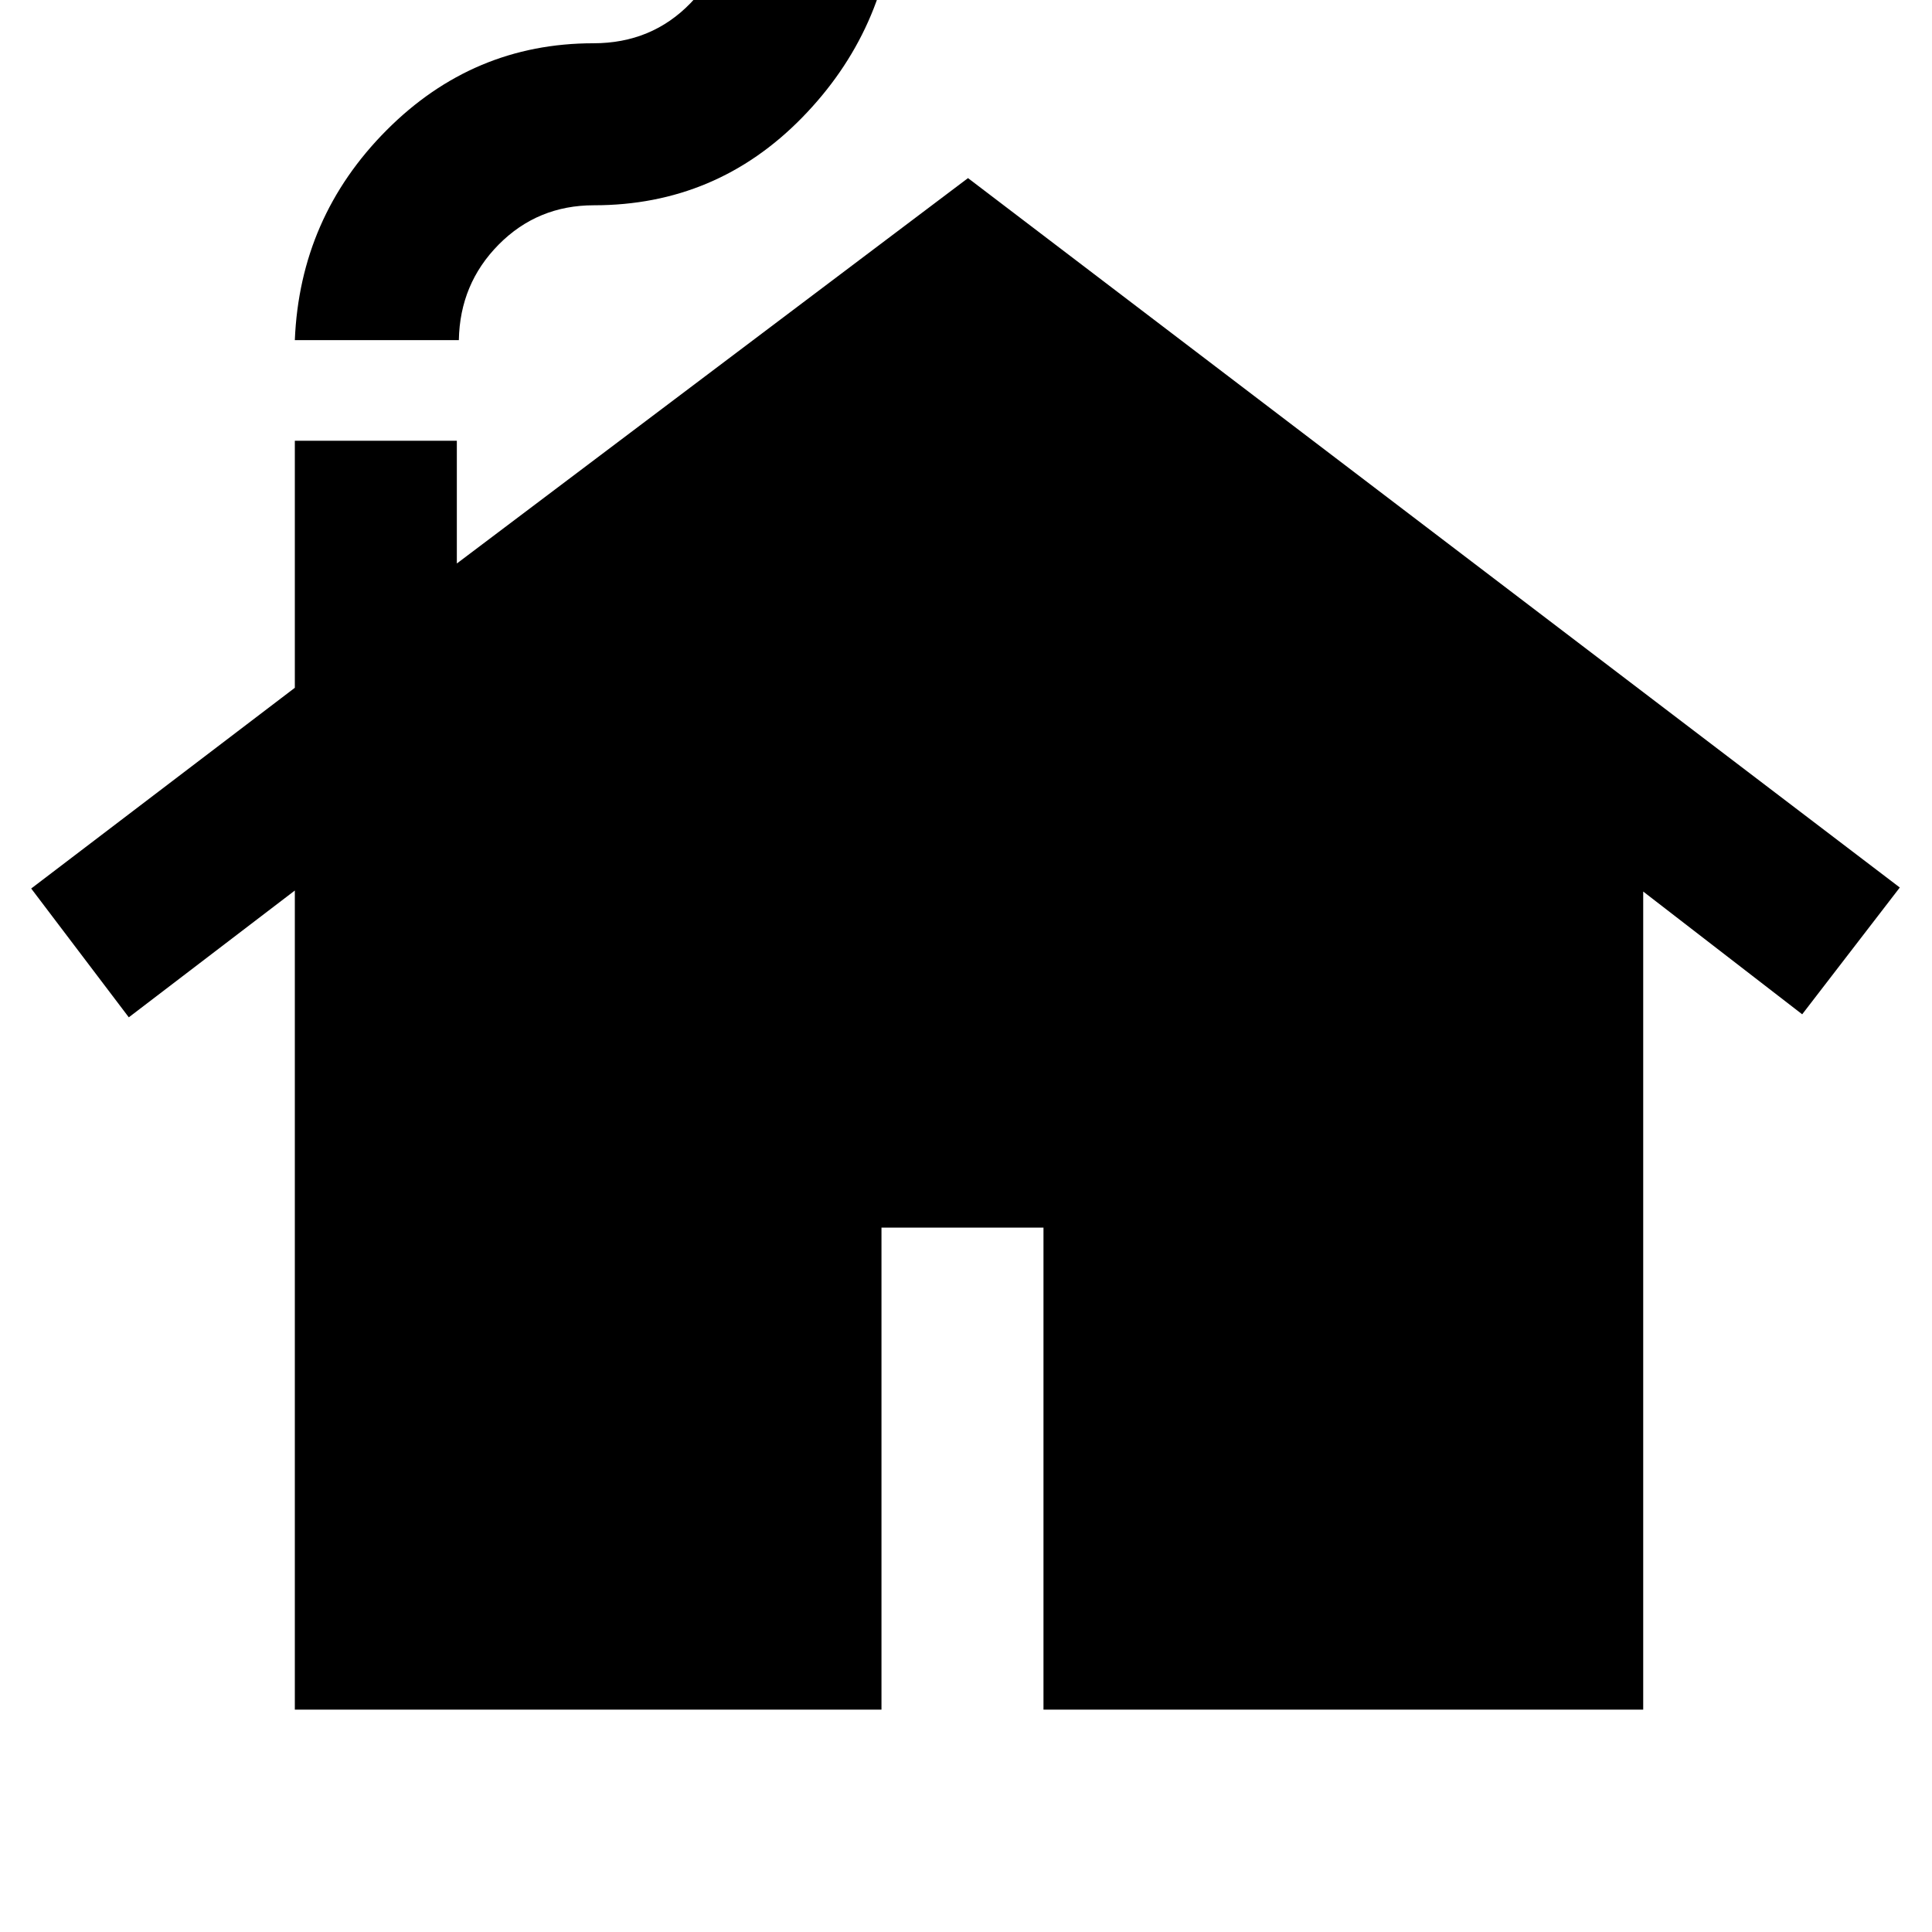 <svg xmlns="http://www.w3.org/2000/svg" height="48" viewBox="0 -960 960 960" width="48"><path d="M146.5-110.5v-407l-82.5 63-48.5-64 131-99.74V-741H227v61l254-191.5L944-519l-48.5 63-79-61v406.5h-298V-350H438v239.5H146.5Zm0-680.5q2.5-61 45.54-104.25 43.05-43.25 102.82-43.25 28.99 0 48.31-20 19.33-20 20.33-47H445q-4 60.58-46.54 104.04Q355.91-858 295.14-858q-27.99 0-47.32 19.5Q228.5-819 228-791h-81.5Z"/></svg>